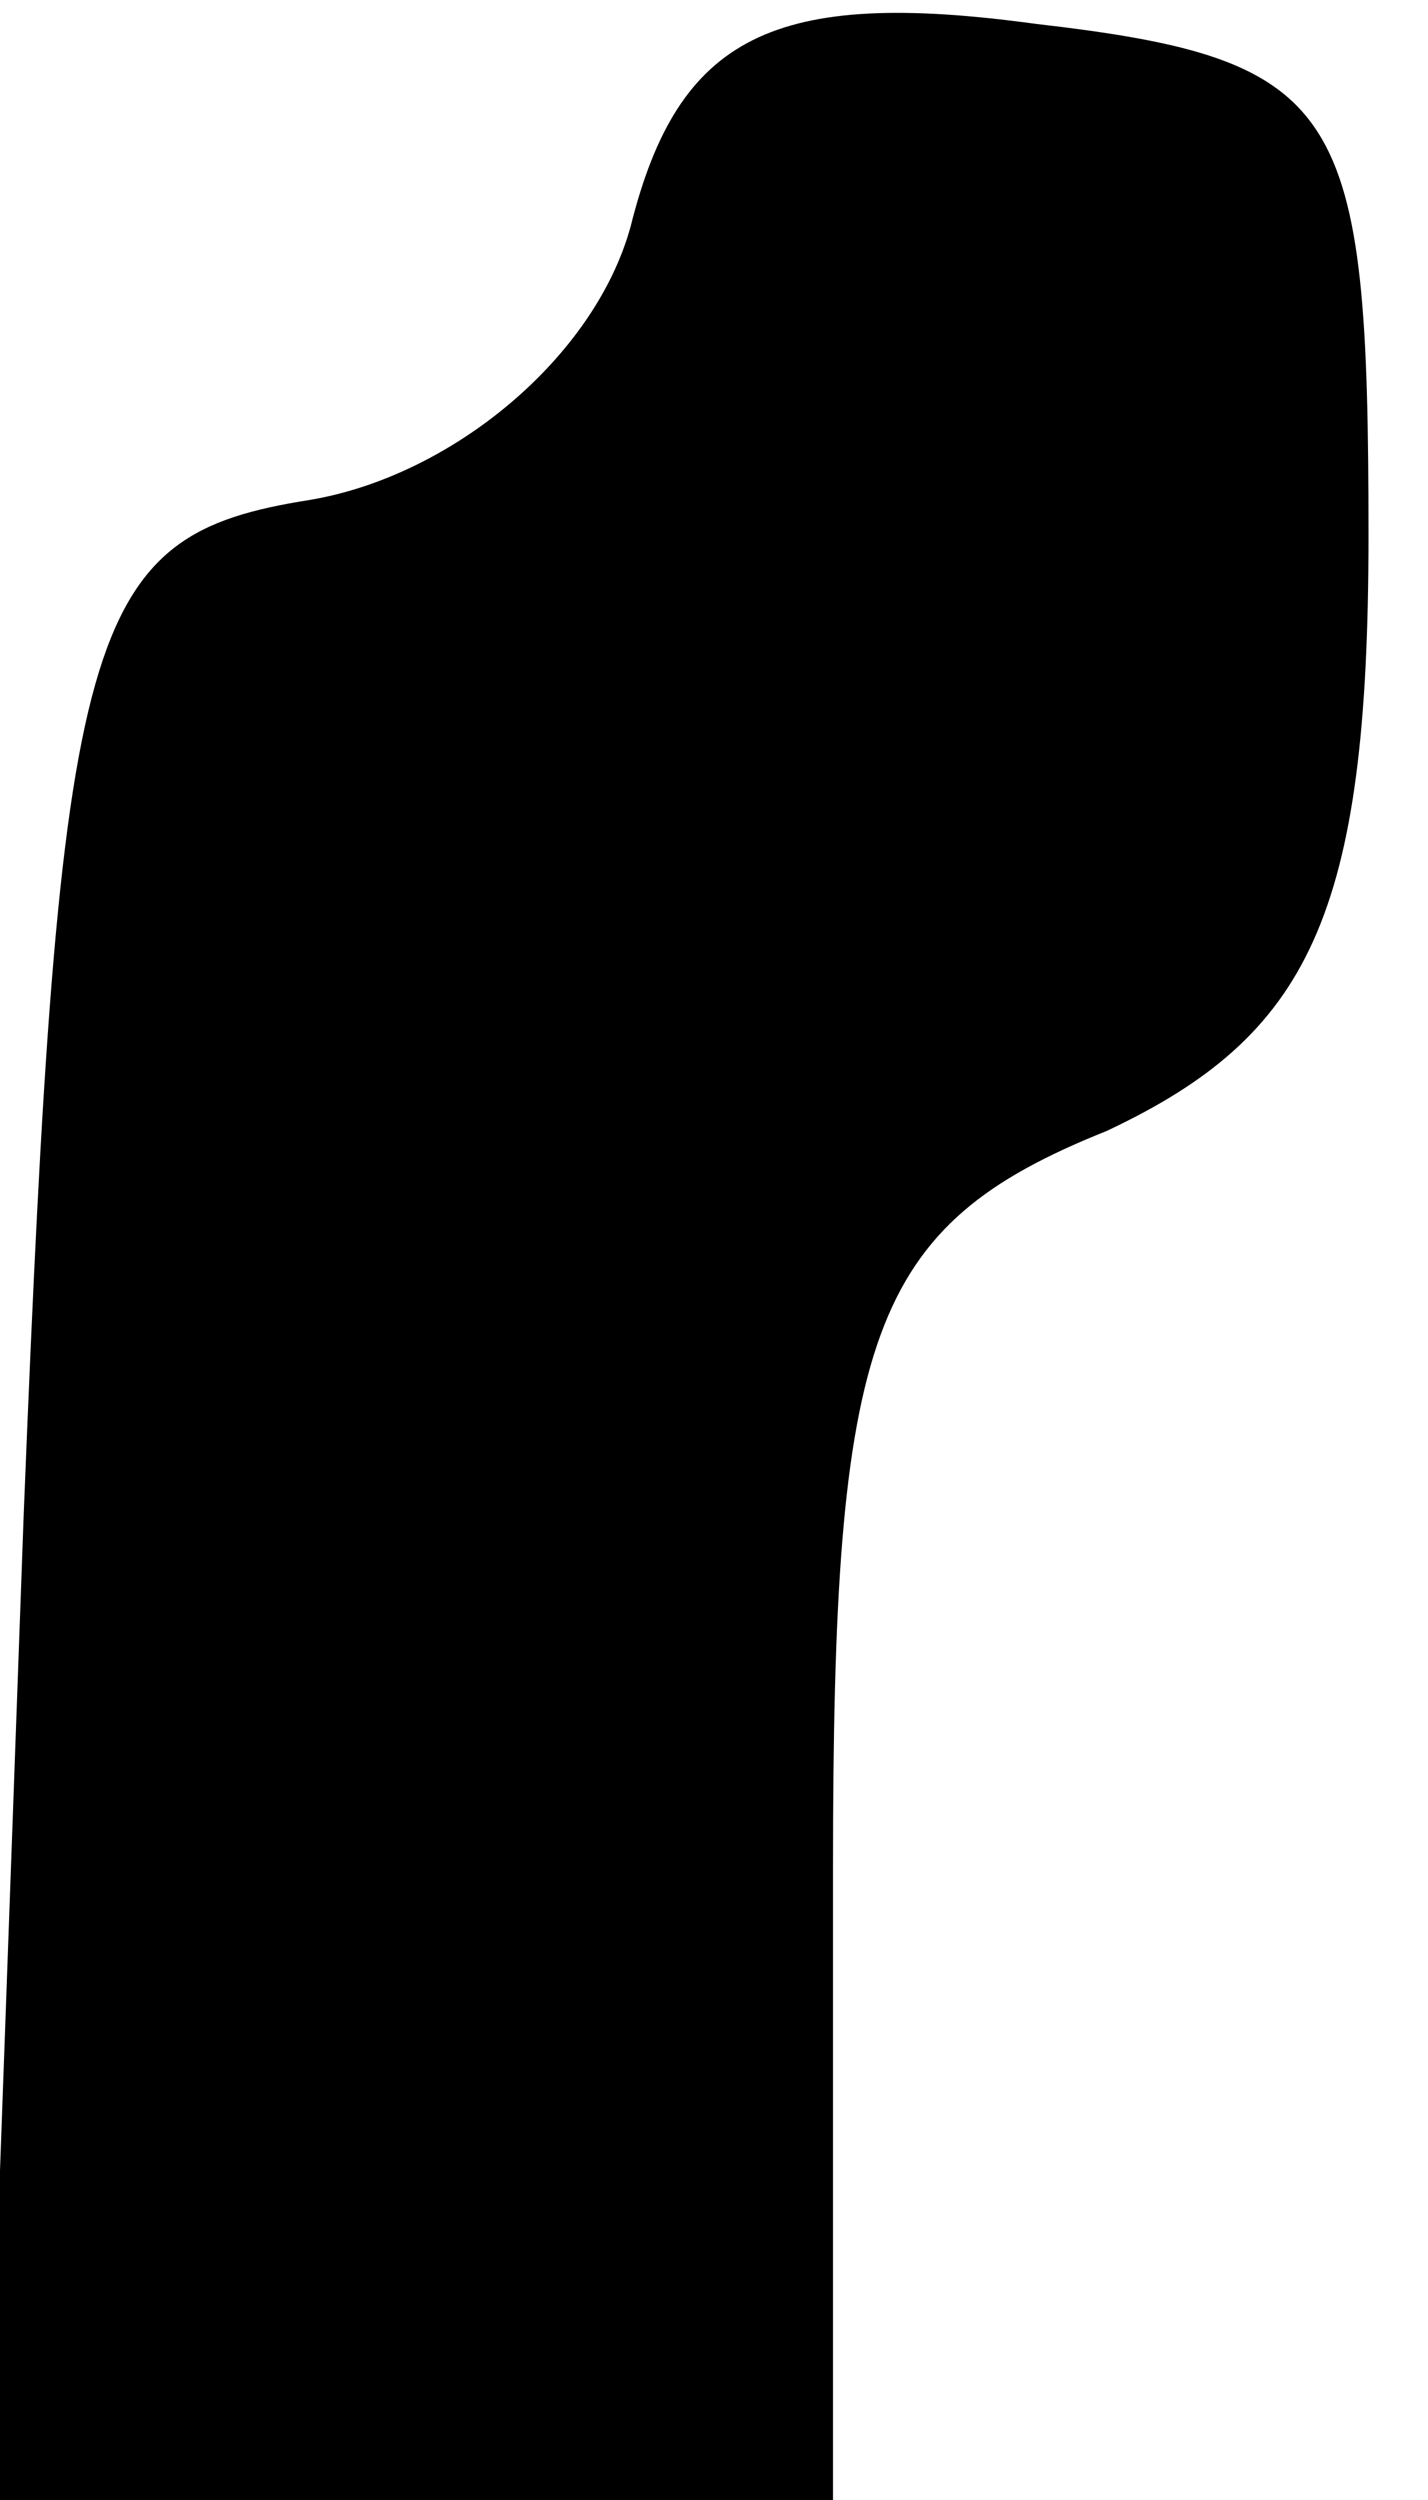 <?xml version="1.0" standalone="no"?>
<!DOCTYPE svg PUBLIC "-//W3C//DTD SVG 20010904//EN"
 "http://www.w3.org/TR/2001/REC-SVG-20010904/DTD/svg10.dtd">
<svg version="1.0" xmlns="http://www.w3.org/2000/svg"
 width="12pt" height="21pt" viewBox="0 0 12 21"
 preserveAspectRatio="xMidYMid meet">
<g transform="translate(0,21) scale(0.1,-0.1)"
fill="#000000" stroke="none">
<path fill="#000000" stroke="none" d="M53 191 c-3 -11 -15 -21 -27 -23 -19
-3 -21 -10 -24 -85 l-3 -83 36 0 35 0 0 53 c0 45 3 54 23 62 17 8 22 18 22 50
0 36 -2 40 -28 43 -22 3 -30 -1 -34 -17z"/>
</g>
</svg>

